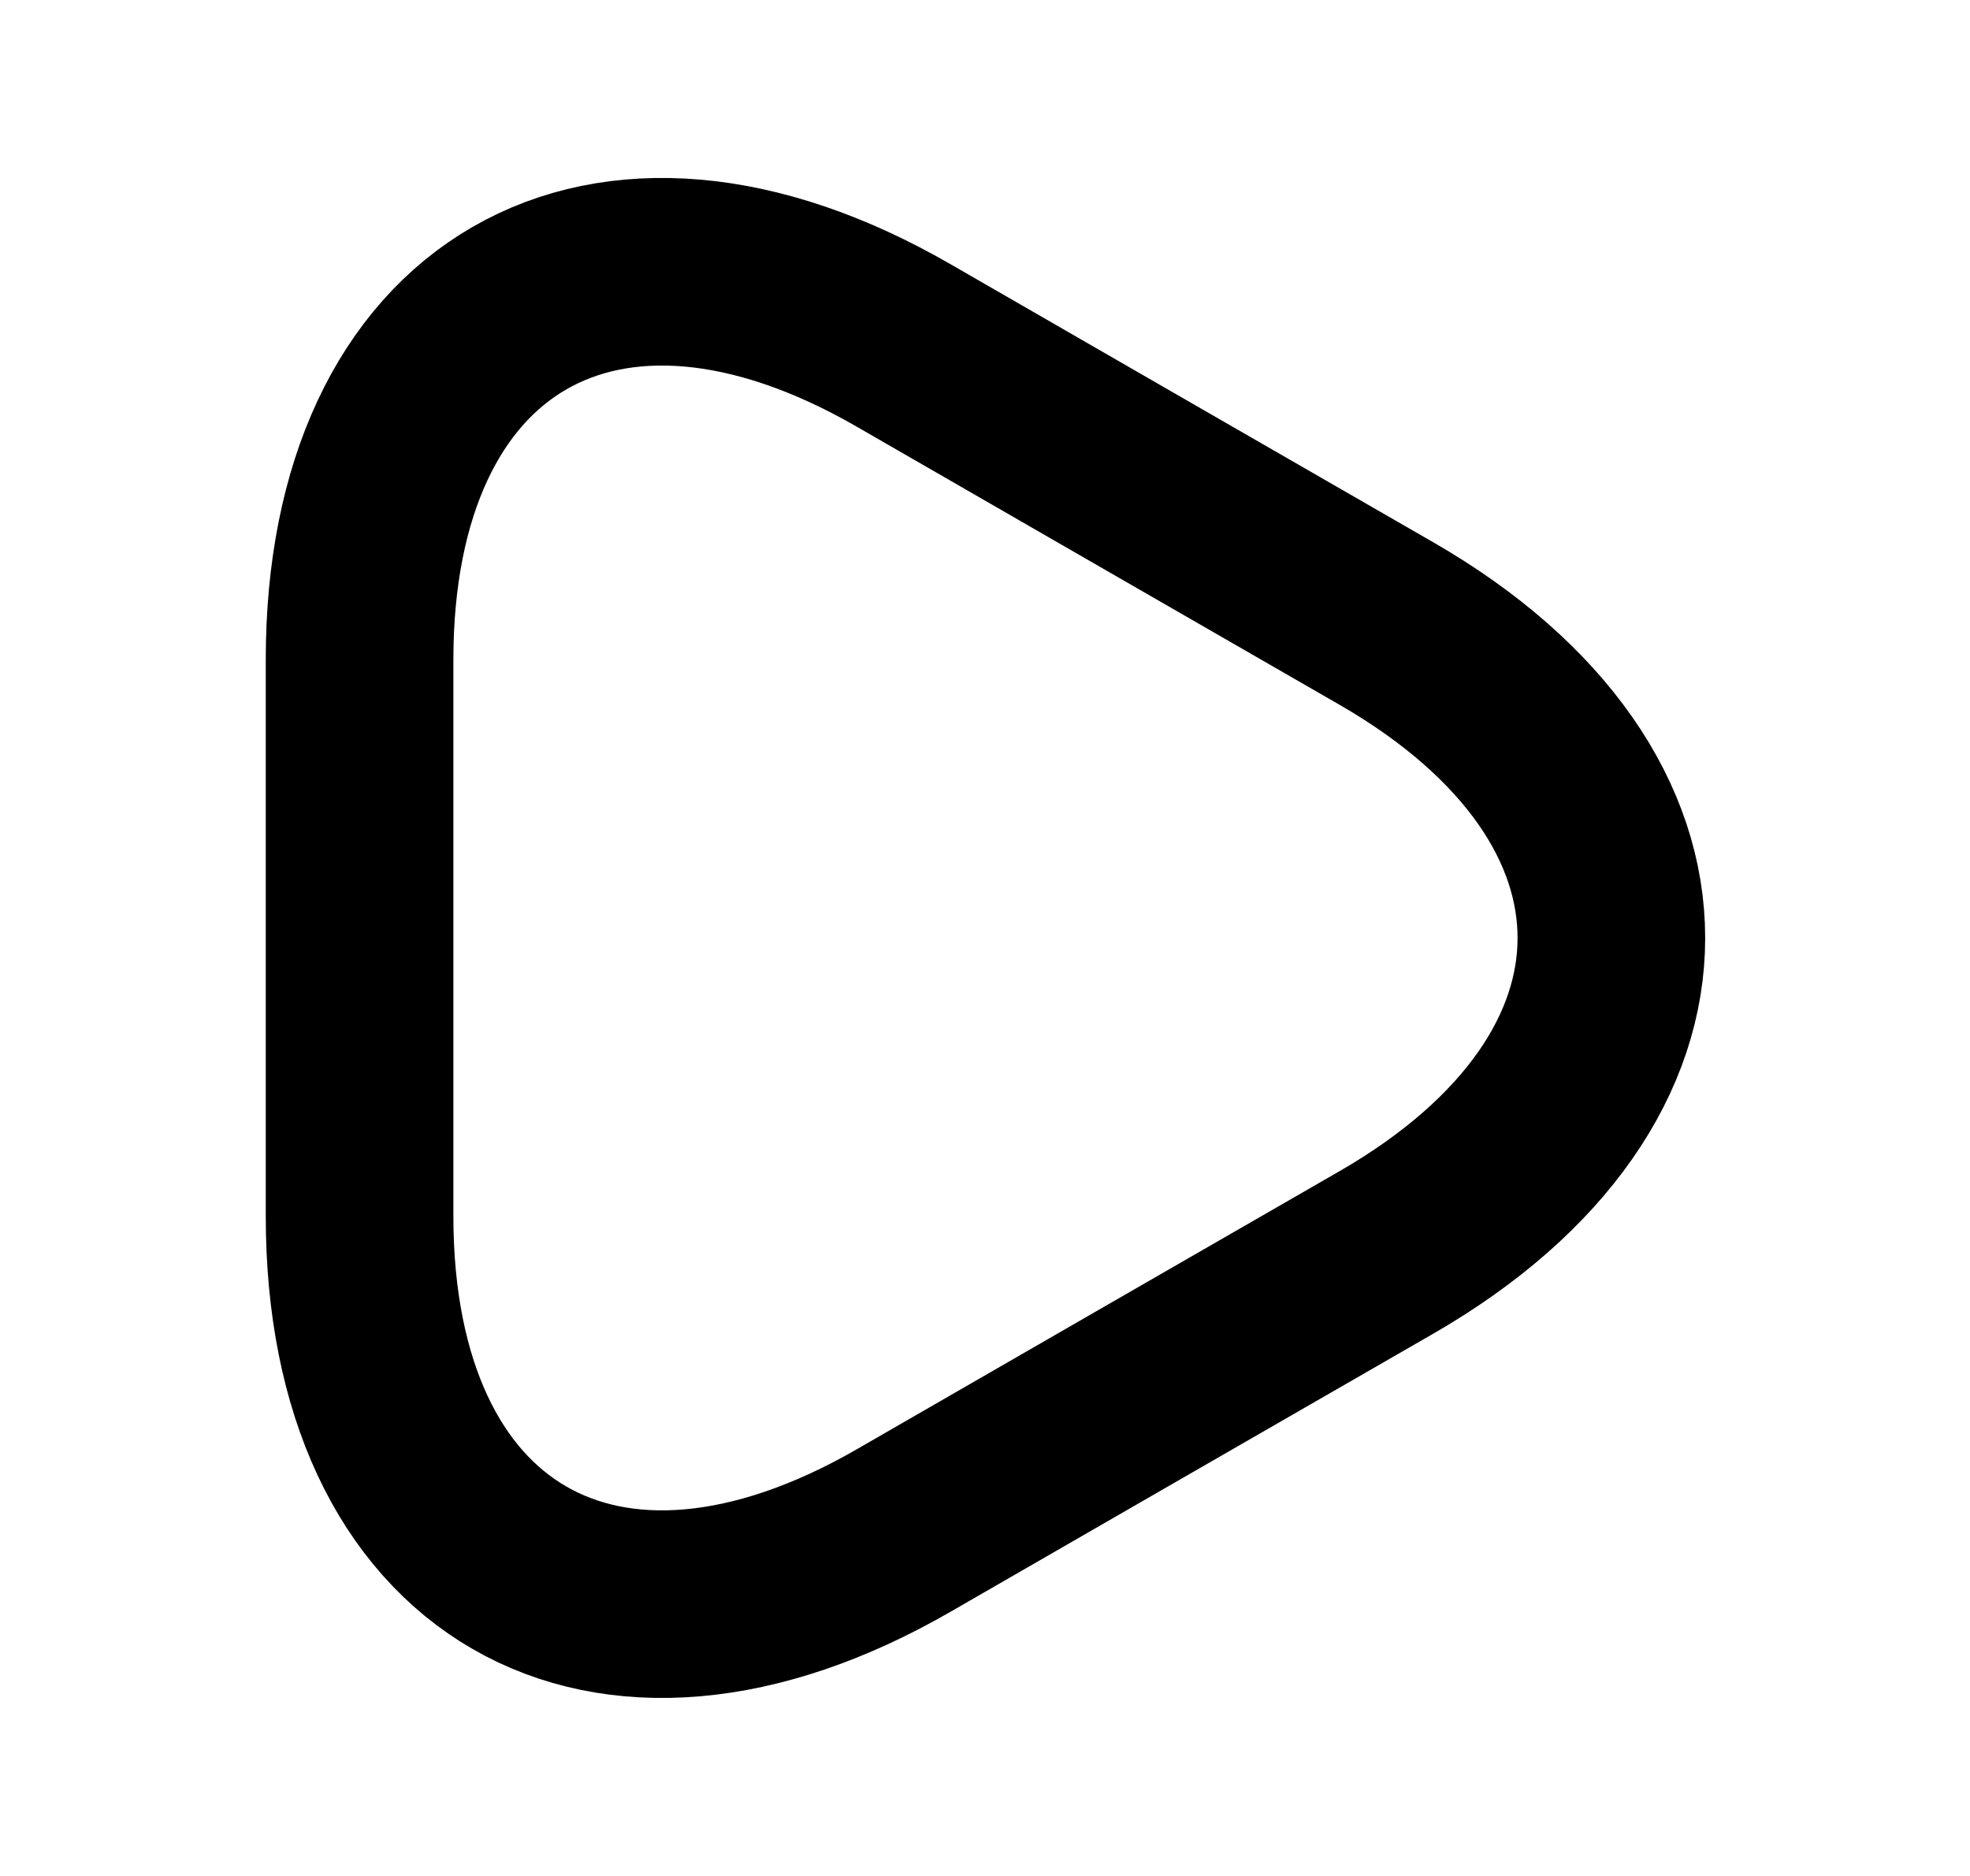 <svg width="21" height="20" viewBox="0 0 21 20" fill="none" xmlns="http://www.w3.org/2000/svg">
<path d="M3.833 10V7.033C3.833 3.35 6.441 1.841 9.633 3.683L12.208 5.167L14.783 6.65C17.975 8.492 17.975 11.508 14.783 13.35L12.208 14.833L9.633 16.317C6.441 18.158 3.833 16.65 3.833 12.966V10Z" stroke="currentColor" stroke-width="2" stroke-miterlimit="10" stroke-linecap="round" stroke-linejoin="round"/>
</svg>

